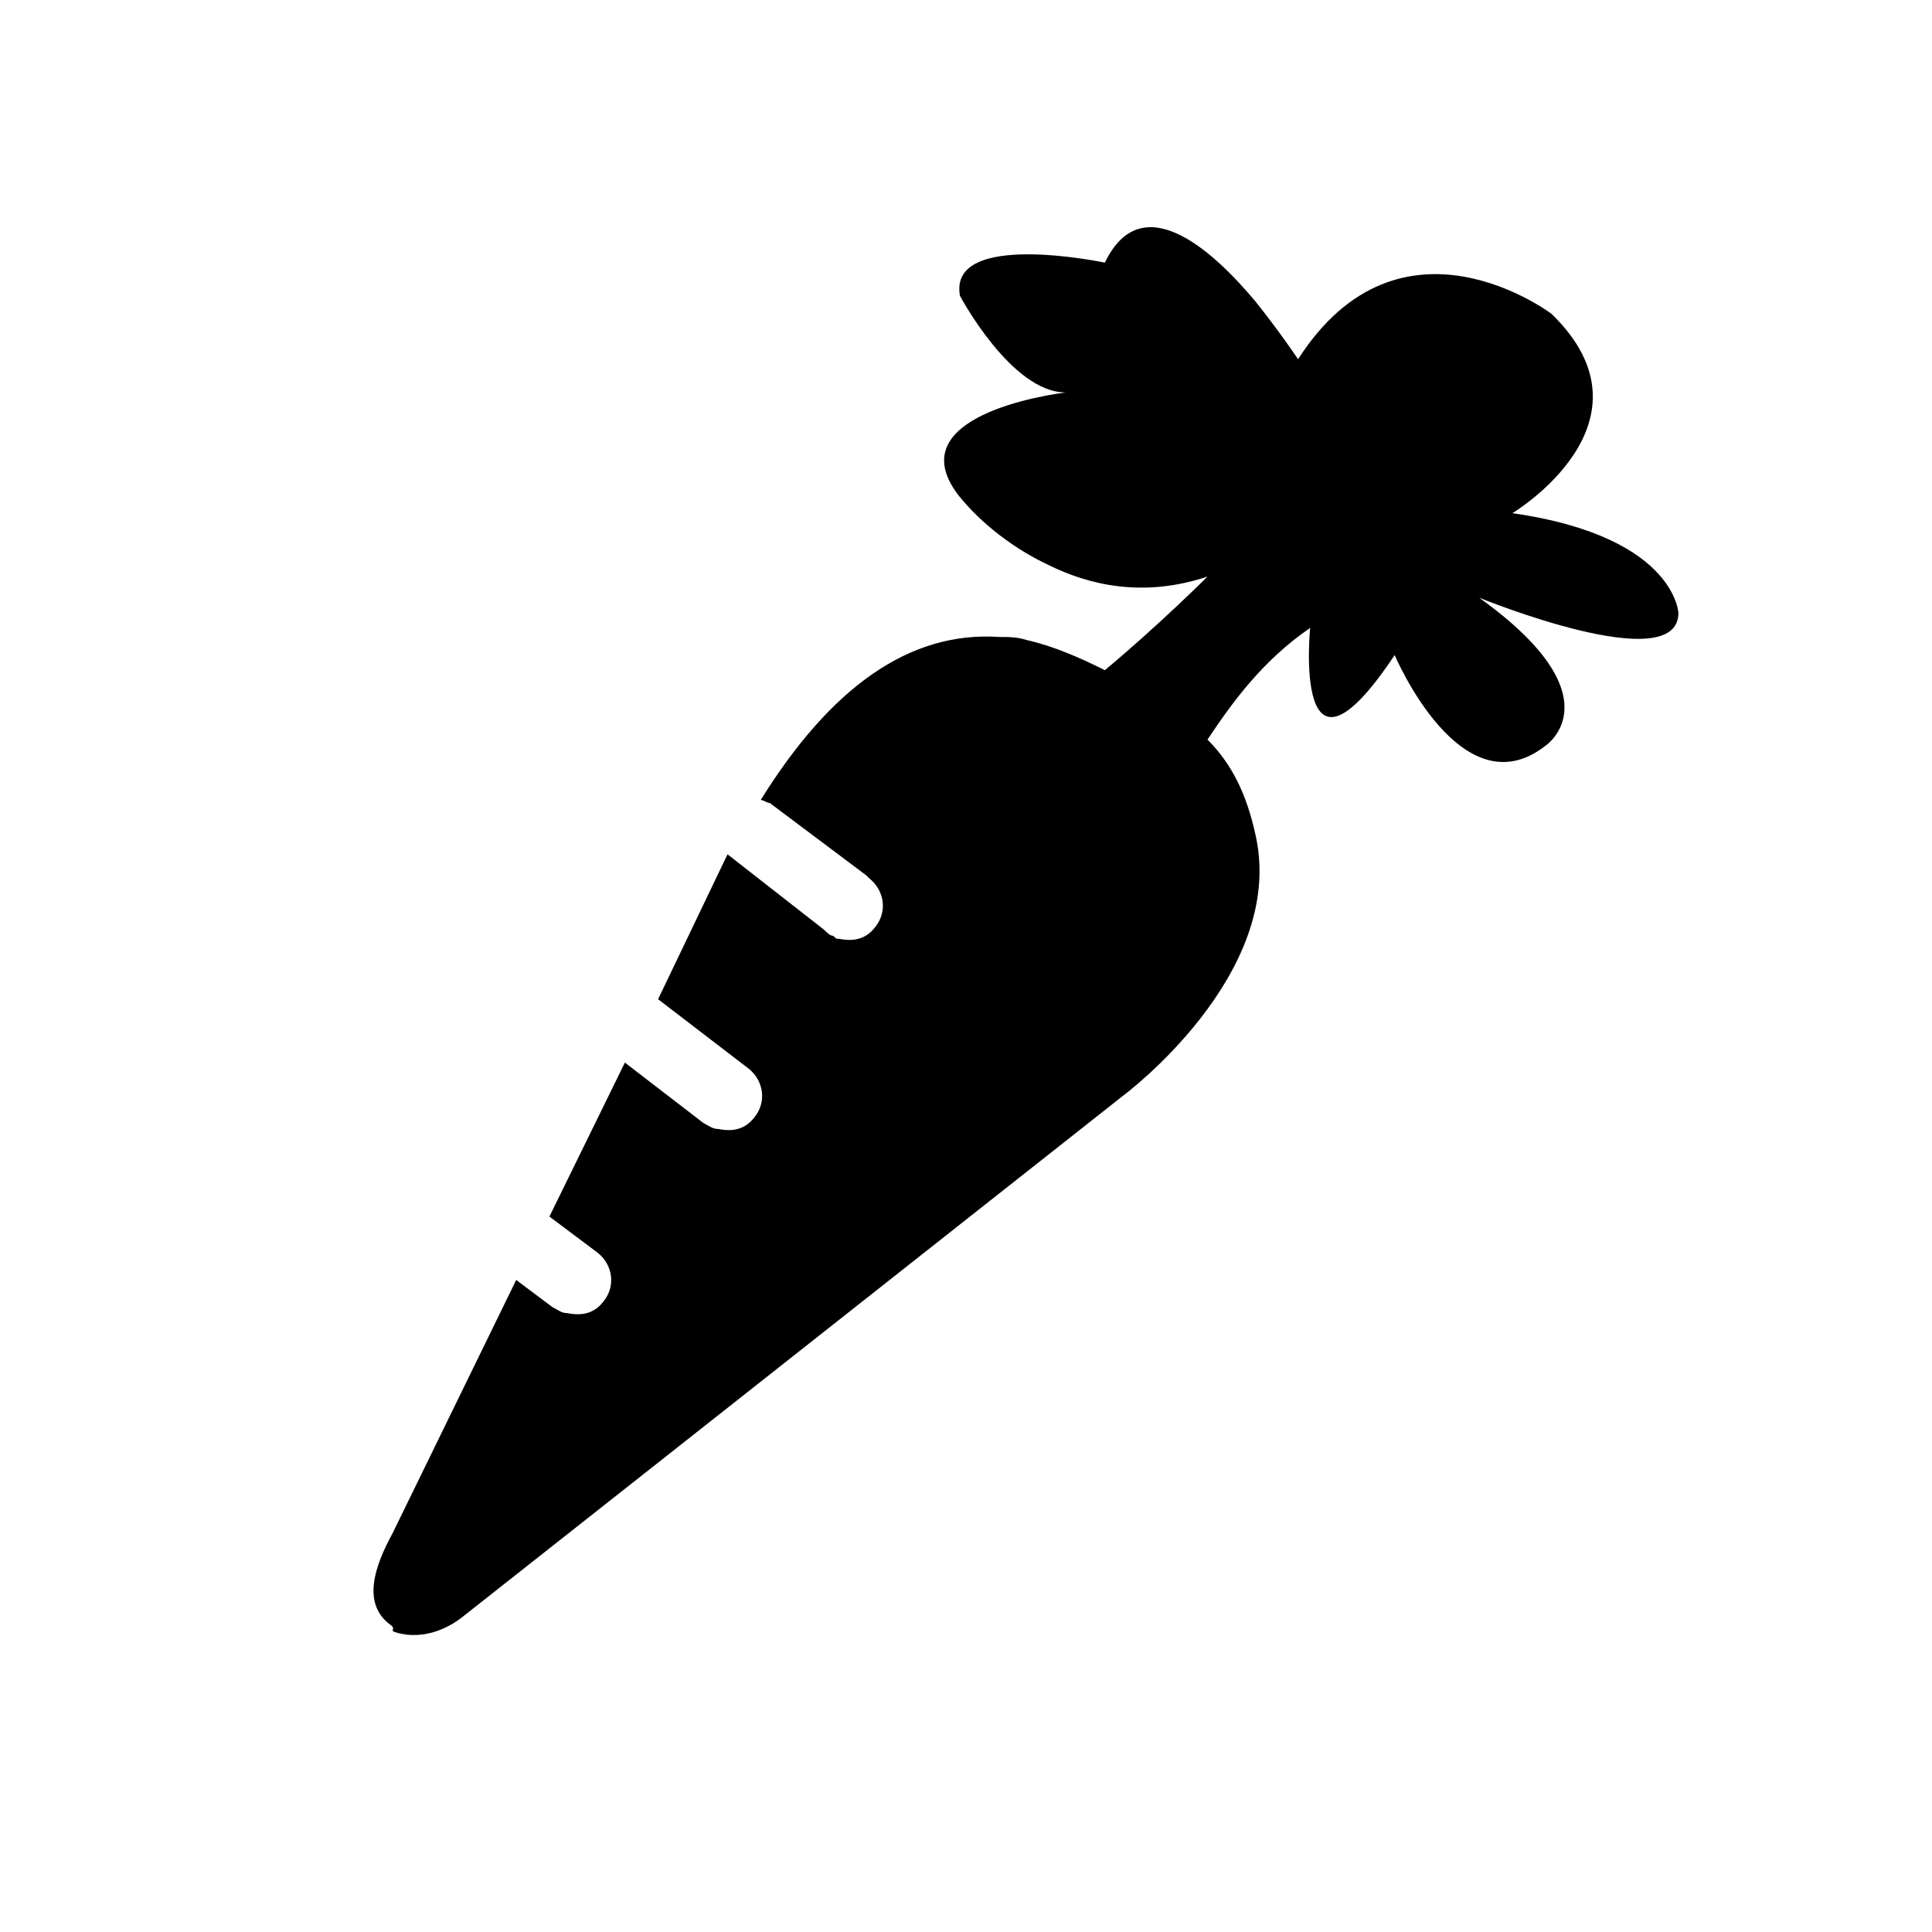 <svg xmlns="http://www.w3.org/2000/svg" version="1.1" x="0px" y="0px" viewBox="0 0 64 64" enable-background="new 0 0 64 64" xml:space="preserve"><path d="M50.1 17c0 0 5-3 1.3-6.6 0 0-5-3.8-8.4 1.5 0 0-0.6-0.9-1.4-1.9 -1.5-1.8-3.8-3.8-5-1.3 0 0-5.2-1.1-4.8 1.1 0 0 1.7 3.2 3.5 3.2 -1.5 0.2-5.7 1.1-3.3 3.7 0 0 1 1.2 2.7 2 1.4 0.7 3.2 1.1 5.3 0.4 0 0-1.6 1.6-3.4 3.1 -0.8-0.4-1.7-0.8-2.6-1 -0.3-0.1-0.6-0.1-0.9-0.1 -3-0.2-5.6 1.7-7.9 5.4 0.1 0 0.2 0.1 0.3 0.1l3.2 2.4 0.1 0.1c0.5 0.4 0.6 1.1 0.2 1.6 -0.3 0.4-0.7 0.5-1.2 0.4 -0.1 0-0.1 0-0.2-0.1 -0.1 0-0.2-0.1-0.3-0.2l-3.2-2.5 -2.3 4.8 3 2.3c0.5 0.4 0.6 1.1 0.2 1.6 -0.3 0.4-0.7 0.5-1.2 0.4 -0.2 0-0.3-0.1-0.5-0.2l-2.6-2 -2.5 5.1 1.6 1.2c0.5 0.4 0.6 1.1 0.2 1.6 -0.3 0.4-0.7 0.5-1.2 0.4 -0.2 0-0.3-0.1-0.5-0.2l-1.2-0.9 -4.1 8.4c-0.6 1.1-1 2.3-0.1 3 0.3 0.2-0.1 0.2 0.3 0.3 0.8 0.2 1.6-0.1 2.2-0.6l7.1-5.6 14.7-11.6c0 0 5.4-4 4.4-8.6 -0.3-1.4-0.8-2.4-1.6-3.2 0.8-1.2 1.8-2.6 3.4-3.7 0 0-0.6 6 2.8 0.9 0 0 2.2 5.2 5 3 0 0 2.4-1.6-2.2-4.9 0 0 6.6 2.7 6.6 0.5C55.6 20.5 55.7 17.8 50.1 17z"/></svg>